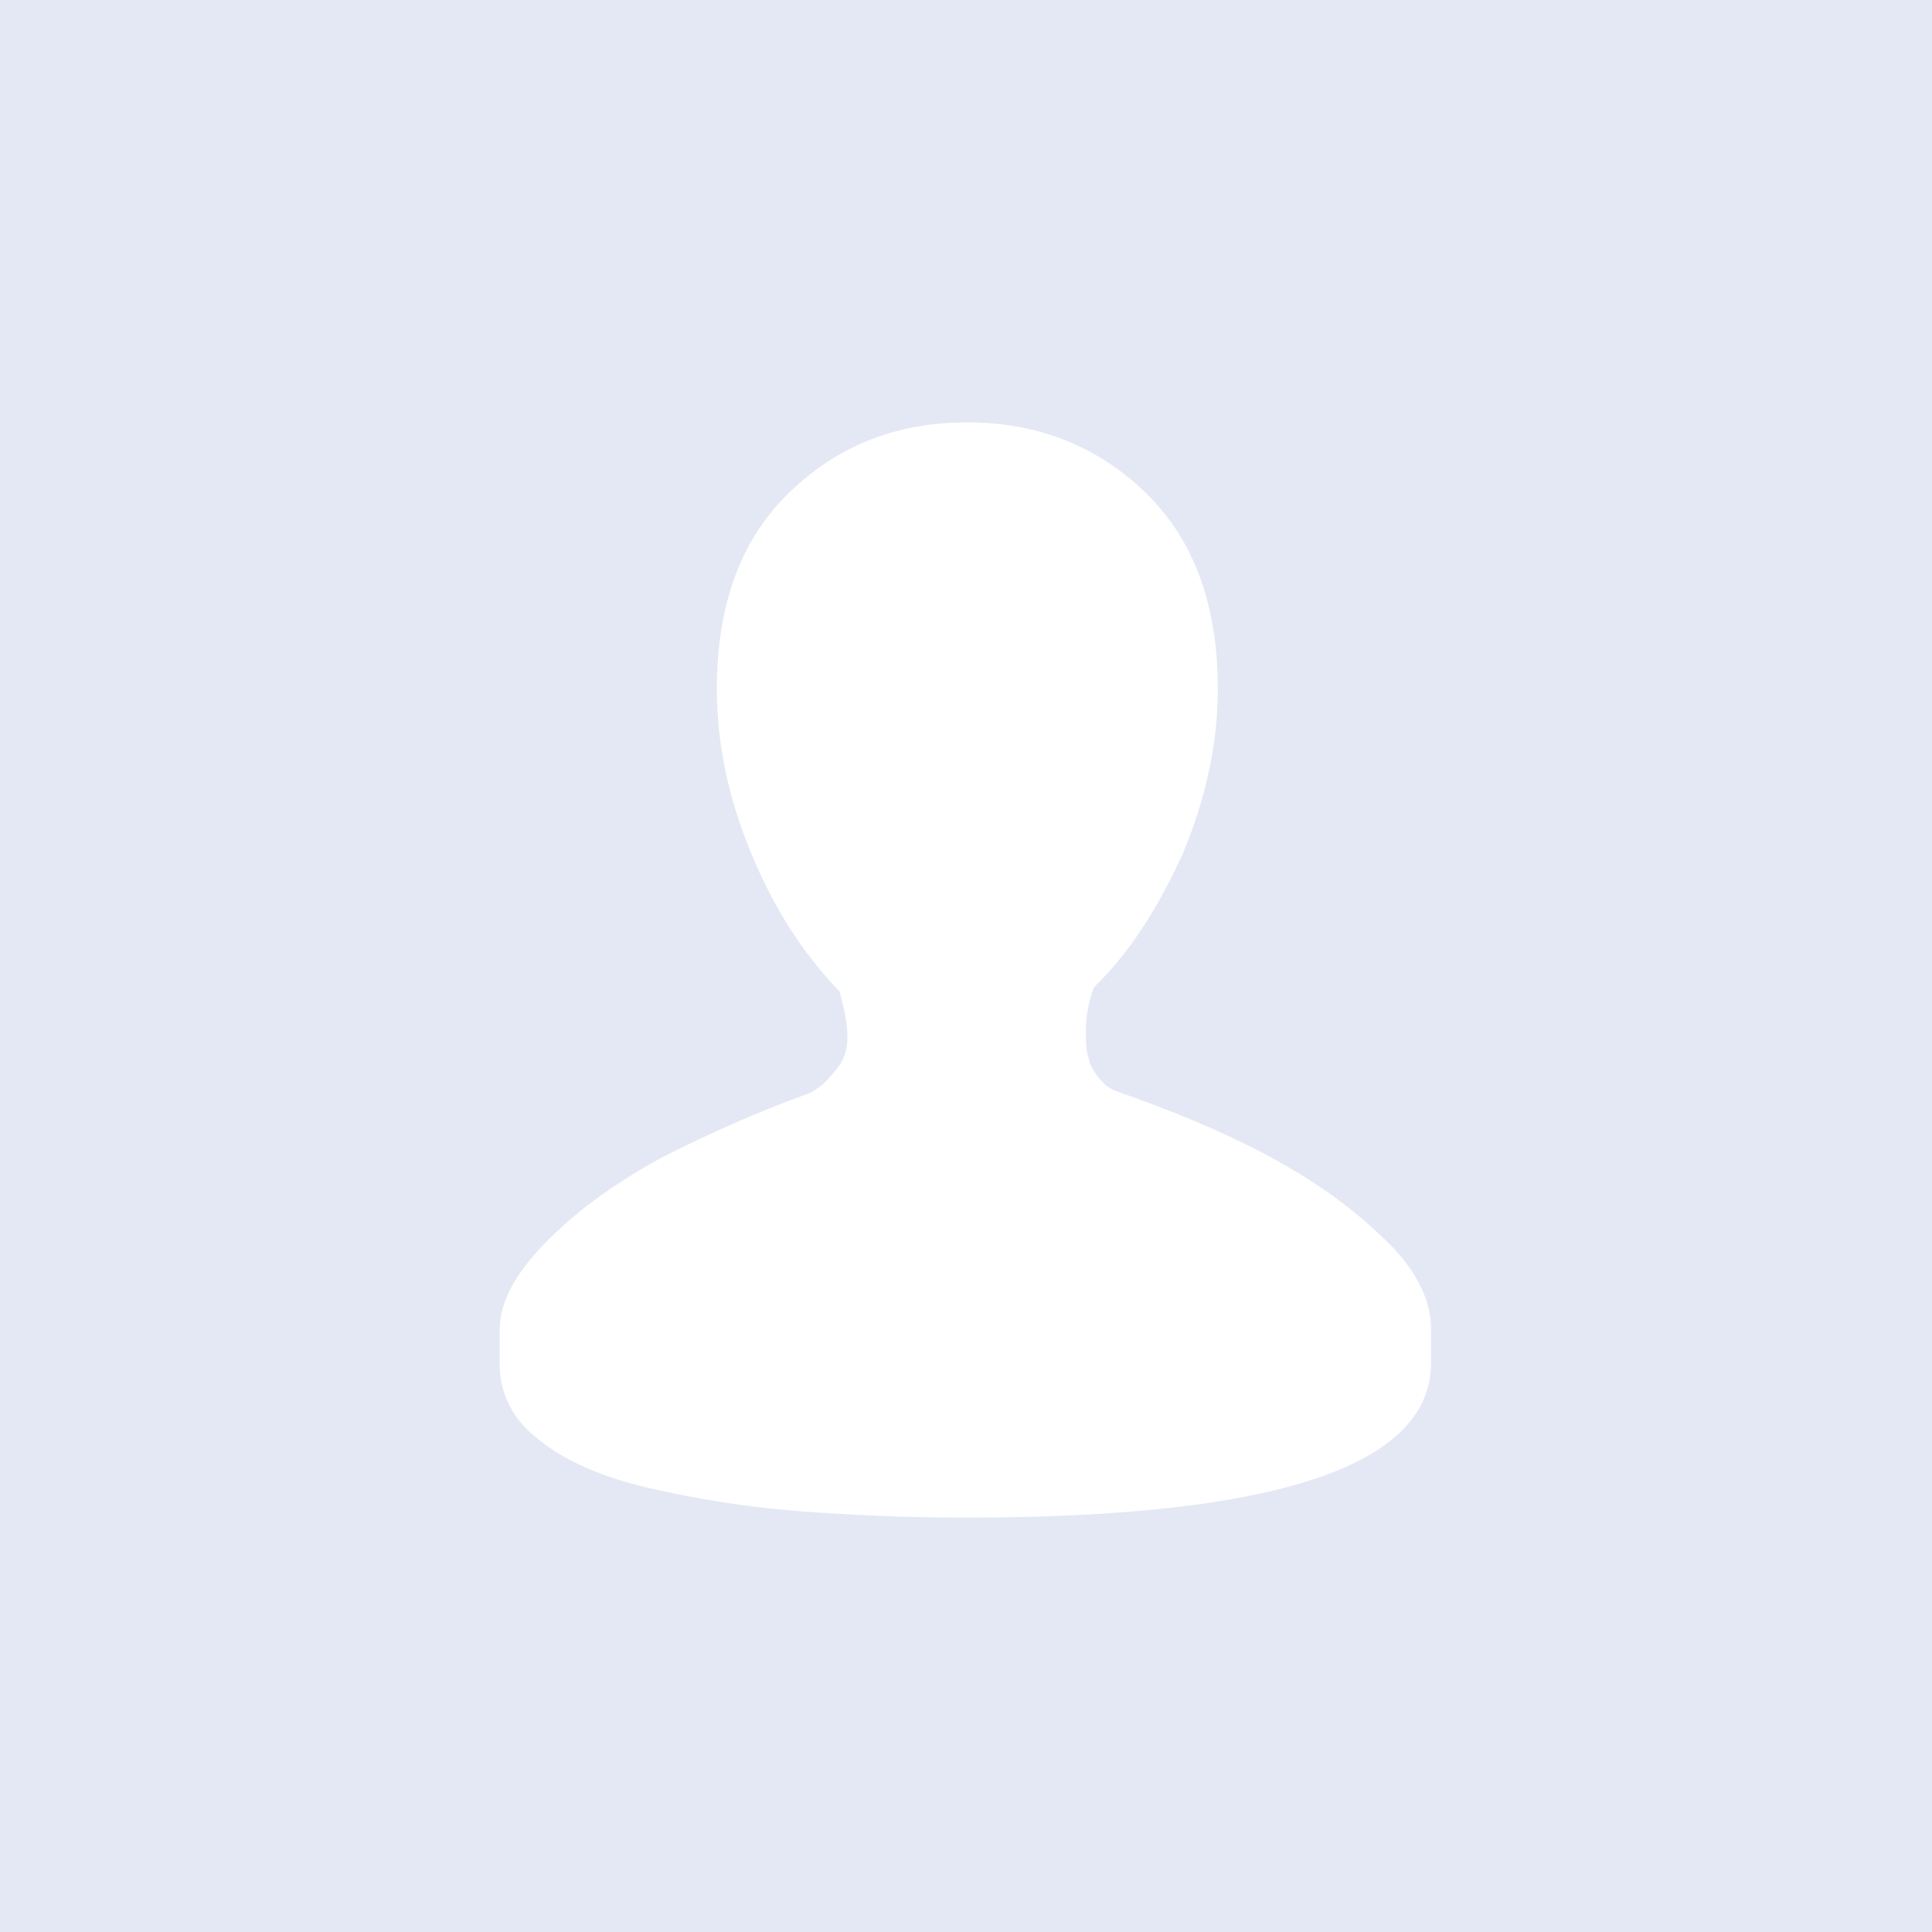 <?xml version="1.0" encoding="utf-8"?>
<!-- Generator: Adobe Illustrator 21.0.0, SVG Export Plug-In . SVG Version: 6.00 Build 0)  -->
<svg version="1.0" id="图层_1" xmlns="http://www.w3.org/2000/svg" xmlns:xlink="http://www.w3.org/1999/xlink" x="0px" y="0px"
	 viewBox="0 0 145 145" style="enable-background:new 0 0 145 145;" xml:space="preserve">
<style type="text/css">
	.st0{fill:#E3E8F4;}
	.st1{fill-rule:evenodd;clip-rule:evenodd;fill:#FFFFFF;}
</style>
<rect x="0" class="st0" width="145" height="145"/>
<g>
	<path class="st1" d="M83.8,81.9c-0.2-0.1-0.3-0.1-0.6-0.3c-0.2-0.1-0.5-0.4-0.8-0.8c-0.3-0.4-0.6-0.8-0.7-1.4
		c-0.2-0.5-0.2-1.3-0.2-2.2c0-0.9,0.2-2,0.6-3.1C84.8,71.5,87,68,88.8,64c1.7-4.1,2.6-8.2,2.6-12.3c0-6.3-1.8-11.2-5.4-14.7
		c-3.6-3.5-8.1-5.3-13.4-5.3c-5.4,0-9.8,1.8-13.4,5.3c-3.6,3.5-5.4,8.4-5.4,14.7c0,4.2,0.9,8.3,2.6,12.4c1.7,4.1,3.9,7.5,6.6,10.3
		c0.4,1.4,0.6,2.5,0.6,3.4c0,0.9-0.2,1.6-0.7,2.3c-0.5,0.6-0.9,1.1-1.3,1.4c-0.4,0.3-0.7,0.5-1,0.6c-3.9,1.4-7.4,3-10.8,4.7
		c-3.3,1.8-6.2,3.8-8.6,6.2c-2.4,2.4-3.7,4.6-3.7,6.8v2.6c0,2.2,1,4.2,3,5.7c2,1.6,4.8,2.8,8.3,3.6c3.5,0.8,7.2,1.4,11,1.7
		c3.8,0.3,8.1,0.5,12.7,0.5c23.3,0,34.9-3.9,34.9-11.6v-2.6c0-2.2-1.2-4.6-3.7-6.9c-2.5-2.4-5.4-4.4-8.8-6.2
		C91.5,84.8,87.8,83.3,83.8,81.9L83.8,81.9L83.8,81.9z"/>
</g>
</svg>
